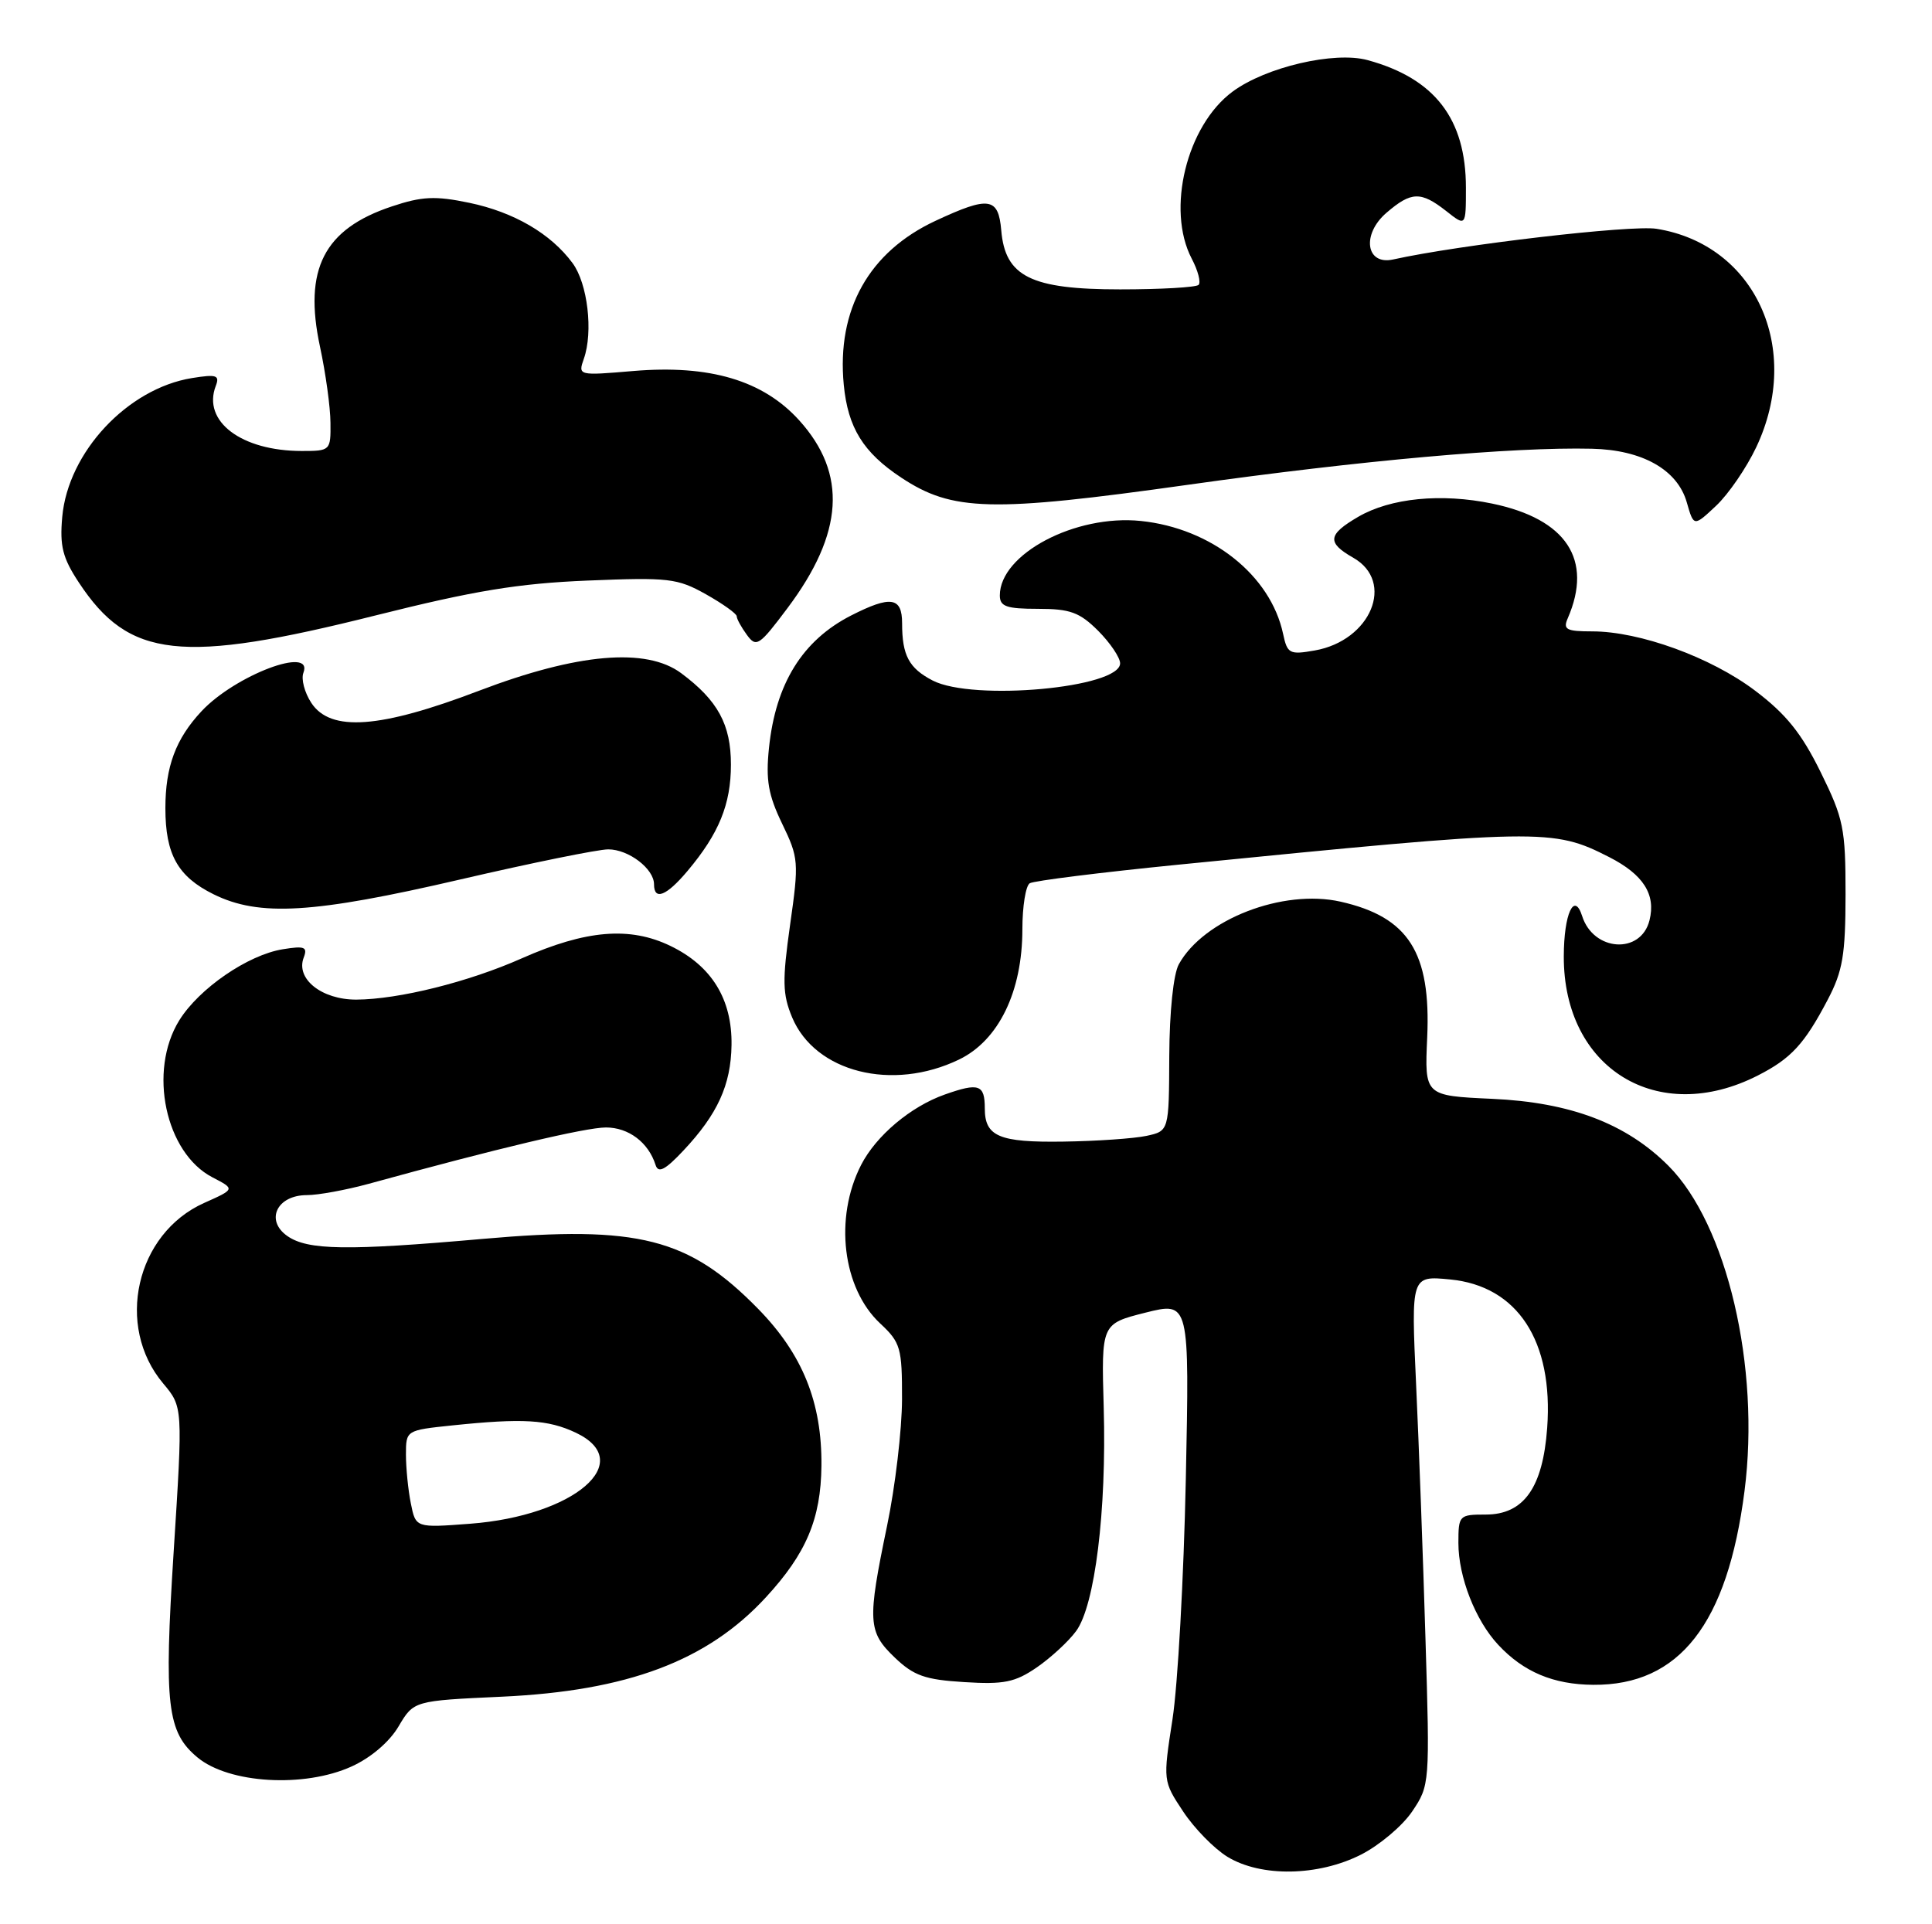 <?xml version="1.0" encoding="UTF-8" standalone="no"?>
<!DOCTYPE svg PUBLIC "-//W3C//DTD SVG 1.1//EN" "http://www.w3.org/Graphics/SVG/1.1/DTD/svg11.dtd" >
<svg xmlns="http://www.w3.org/2000/svg" xmlns:xlink="http://www.w3.org/1999/xlink" version="1.1" viewBox="0 0 257 256">
 <g >
 <path fill="currentColor"
d=" M 181.03 246.75 C 183.48 245.51 186.55 242.93 187.85 241.00 C 190.19 237.53 190.21 237.31 189.62 218.00 C 189.30 207.28 188.74 192.02 188.37 184.11 C 187.71 169.72 187.71 169.72 192.89 170.22 C 201.86 171.08 206.65 178.40 205.81 189.98 C 205.23 197.93 202.70 201.50 197.63 201.50 C 194.10 201.50 194.00 201.60 194.00 205.28 C 194.00 209.80 196.26 215.58 199.30 218.83 C 202.66 222.44 206.64 224.11 211.93 224.15 C 223.40 224.24 229.79 216.06 232.06 198.37 C 234.18 181.88 229.73 162.88 221.92 155.08 C 216.31 149.47 208.91 146.66 198.50 146.19 C 189.50 145.78 189.50 145.78 189.85 138.03 C 190.36 126.71 187.36 122.00 178.33 119.96 C 170.66 118.23 160.11 122.31 156.81 128.29 C 156.09 129.60 155.57 134.58 155.54 140.49 C 155.50 150.47 155.50 150.47 152.50 151.12 C 150.85 151.47 145.88 151.82 141.45 151.88 C 132.91 152.01 131.00 151.20 131.00 147.47 C 131.00 144.28 130.22 144.01 125.67 145.62 C 121.14 147.22 116.54 151.09 114.54 155.00 C 110.94 162.05 112.07 171.40 117.09 176.08 C 119.80 178.61 120.00 179.32 119.99 186.15 C 119.98 190.19 119.09 197.78 118.00 203.00 C 115.36 215.72 115.44 217.09 119.02 220.52 C 121.55 222.94 123.04 223.47 128.27 223.79 C 133.54 224.12 135.02 223.82 137.91 221.84 C 139.78 220.55 142.14 218.38 143.15 217.00 C 145.65 213.60 147.21 201.00 146.82 187.29 C 146.50 176.12 146.50 176.12 152.36 174.64 C 158.23 173.17 158.23 173.17 157.74 196.83 C 157.47 209.85 156.67 224.20 155.97 228.72 C 154.70 236.93 154.70 236.95 157.39 241.01 C 158.87 243.25 161.52 245.96 163.29 247.04 C 167.75 249.75 175.33 249.63 181.03 246.75 Z  M 46.76 235.02 C 49.33 233.86 51.81 231.74 53.02 229.68 C 55.04 226.27 55.04 226.27 66.77 225.73 C 83.47 224.96 94.09 220.97 101.87 212.52 C 107.25 206.69 109.20 202.07 109.27 195.01 C 109.35 186.58 106.76 180.17 100.85 174.13 C 91.61 164.70 84.92 163.00 64.26 164.82 C 46.15 166.42 40.93 166.34 38.22 164.44 C 35.24 162.35 36.84 159.00 40.82 159.00 C 42.33 159.00 46.02 158.32 49.03 157.50 C 66.13 152.79 77.87 150.01 80.60 150.00 C 83.62 150.00 86.26 151.99 87.21 155.00 C 87.57 156.13 88.49 155.65 90.91 153.07 C 95.45 148.24 97.23 144.35 97.31 139.04 C 97.40 132.93 94.67 128.50 89.19 125.85 C 83.78 123.23 77.95 123.72 69.43 127.49 C 62.33 130.65 53.03 132.96 47.40 132.99 C 42.79 133.00 39.31 130.23 40.40 127.40 C 40.94 125.98 40.52 125.82 37.62 126.29 C 32.97 127.04 26.46 131.52 23.84 135.76 C 19.68 142.49 22.00 153.39 28.27 156.64 C 31.28 158.20 31.28 158.20 27.16 160.04 C 18.07 164.11 15.28 176.42 21.71 184.06 C 24.33 187.18 24.33 187.18 23.10 206.47 C 21.80 226.84 22.22 230.45 26.28 233.82 C 30.47 237.29 40.46 237.88 46.76 235.02 Z  M 233.84 143.08 C 238.26 140.83 240.03 138.90 243.13 133.00 C 245.13 129.19 245.49 127.05 245.50 118.98 C 245.50 110.21 245.24 108.92 242.18 102.71 C 239.64 97.55 237.58 94.99 233.46 91.88 C 227.58 87.44 218.12 84.00 211.80 84.00 C 208.35 84.00 207.89 83.75 208.55 82.25 C 211.93 74.45 208.37 69.05 198.50 67.00 C 191.70 65.59 184.96 66.26 180.67 68.76 C 176.61 71.13 176.48 72.19 180.01 74.20 C 185.62 77.40 182.36 85.23 174.89 86.54 C 171.54 87.13 171.24 86.97 170.68 84.33 C 169.02 76.53 161.15 70.28 151.76 69.31 C 143.03 68.41 133.00 73.71 133.00 79.22 C 133.00 80.69 133.88 81.00 138.08 81.00 C 142.35 81.00 143.61 81.46 146.08 83.92 C 147.68 85.53 149.00 87.48 149.00 88.25 C 149.00 91.52 129.44 93.31 124.07 90.54 C 120.91 88.90 120.00 87.20 120.00 82.92 C 120.00 79.43 118.49 79.20 113.21 81.89 C 106.74 85.20 103.17 90.95 102.29 99.53 C 101.85 103.77 102.20 105.77 104.04 109.58 C 106.24 114.13 106.29 114.68 105.10 123.04 C 104.05 130.49 104.09 132.27 105.37 135.35 C 108.43 142.66 118.71 145.25 127.58 140.96 C 132.85 138.41 136.00 131.92 136.00 123.62 C 136.00 120.60 136.44 117.85 136.98 117.51 C 137.52 117.18 146.41 116.07 156.73 115.04 C 205.18 110.22 206.54 110.20 214.06 114.03 C 218.60 116.35 220.29 118.99 219.42 122.44 C 218.28 127.01 211.96 126.60 210.46 121.87 C 209.41 118.57 208.03 121.59 208.02 127.23 C 207.97 142.17 220.52 149.88 233.84 143.08 Z  M 61.25 117.00 C 70.72 114.80 79.57 113.00 80.91 113.00 C 83.62 113.00 87.00 115.58 87.00 117.65 C 87.00 119.86 88.66 119.20 91.45 115.88 C 95.64 110.90 97.23 107.00 97.23 101.72 C 97.23 96.39 95.49 93.19 90.61 89.56 C 85.97 86.11 76.81 86.91 63.74 91.89 C 50.54 96.93 43.97 97.41 41.41 93.51 C 40.51 92.14 40.04 90.34 40.36 89.51 C 41.75 85.87 31.30 89.82 26.81 94.62 C 23.38 98.29 22.00 102.00 22.00 107.52 C 22.00 113.67 23.65 116.62 28.40 118.97 C 34.48 121.98 41.66 121.55 61.25 117.00 Z  M 50.03 81.86 C 63.07 78.59 68.93 77.62 78.15 77.24 C 88.95 76.80 90.10 76.93 93.90 79.06 C 96.16 80.33 98.00 81.65 98.00 81.99 C 98.00 82.34 98.61 83.45 99.35 84.46 C 100.60 86.18 100.99 85.93 104.75 80.91 C 112.24 70.93 112.73 63.03 106.32 55.93 C 101.51 50.61 94.42 48.50 84.23 49.36 C 76.93 49.98 76.88 49.97 77.66 47.74 C 78.93 44.16 78.17 37.71 76.16 35.00 C 73.27 31.08 68.36 28.22 62.42 26.98 C 57.90 26.04 56.14 26.12 52.13 27.46 C 43.09 30.46 40.35 35.82 42.57 46.14 C 43.32 49.64 43.95 54.19 43.96 56.25 C 44.00 59.94 43.94 60.00 40.15 60.00 C 32.11 60.00 26.89 56.06 28.70 51.35 C 29.25 49.92 28.81 49.77 25.53 50.30 C 16.96 51.69 9.05 60.16 8.28 68.77 C 7.93 72.64 8.33 74.23 10.49 77.50 C 17.16 87.62 24.08 88.38 50.03 81.86 Z  M 233.62 59.50 C 239.82 46.39 233.50 32.54 220.36 30.44 C 217.00 29.90 194.17 32.56 185.32 34.52 C 181.69 35.32 181.10 31.17 184.43 28.31 C 187.73 25.47 189.00 25.43 192.37 28.07 C 195.00 30.15 195.00 30.15 195.00 24.97 C 195.00 15.82 190.86 10.44 181.93 8.00 C 177.52 6.79 168.37 8.92 163.96 12.19 C 157.85 16.71 155.12 27.87 158.52 34.40 C 159.36 35.99 159.77 37.57 159.44 37.90 C 159.11 38.23 154.41 38.50 149.00 38.50 C 137.14 38.50 133.71 36.80 133.19 30.65 C 132.81 26.24 131.56 26.06 124.46 29.37 C 115.59 33.50 111.28 41.19 112.24 51.19 C 112.79 56.90 114.83 60.20 119.88 63.54 C 126.69 68.05 131.83 68.18 158.00 64.50 C 181.00 61.26 201.26 59.45 211.75 59.70 C 218.47 59.85 223.14 62.49 224.38 66.83 C 225.31 70.08 225.31 70.08 228.28 67.29 C 229.92 65.75 232.32 62.25 233.62 59.50 Z  M 54.65 200.01 C 54.29 198.22 54.00 195.30 54.00 193.52 C 54.00 190.29 54.02 190.28 60.15 189.64 C 69.56 188.66 72.89 188.86 76.60 190.61 C 84.76 194.48 76.41 201.67 62.54 202.72 C 55.30 203.27 55.30 203.27 54.65 200.01 Z "/>
</g>
</svg>